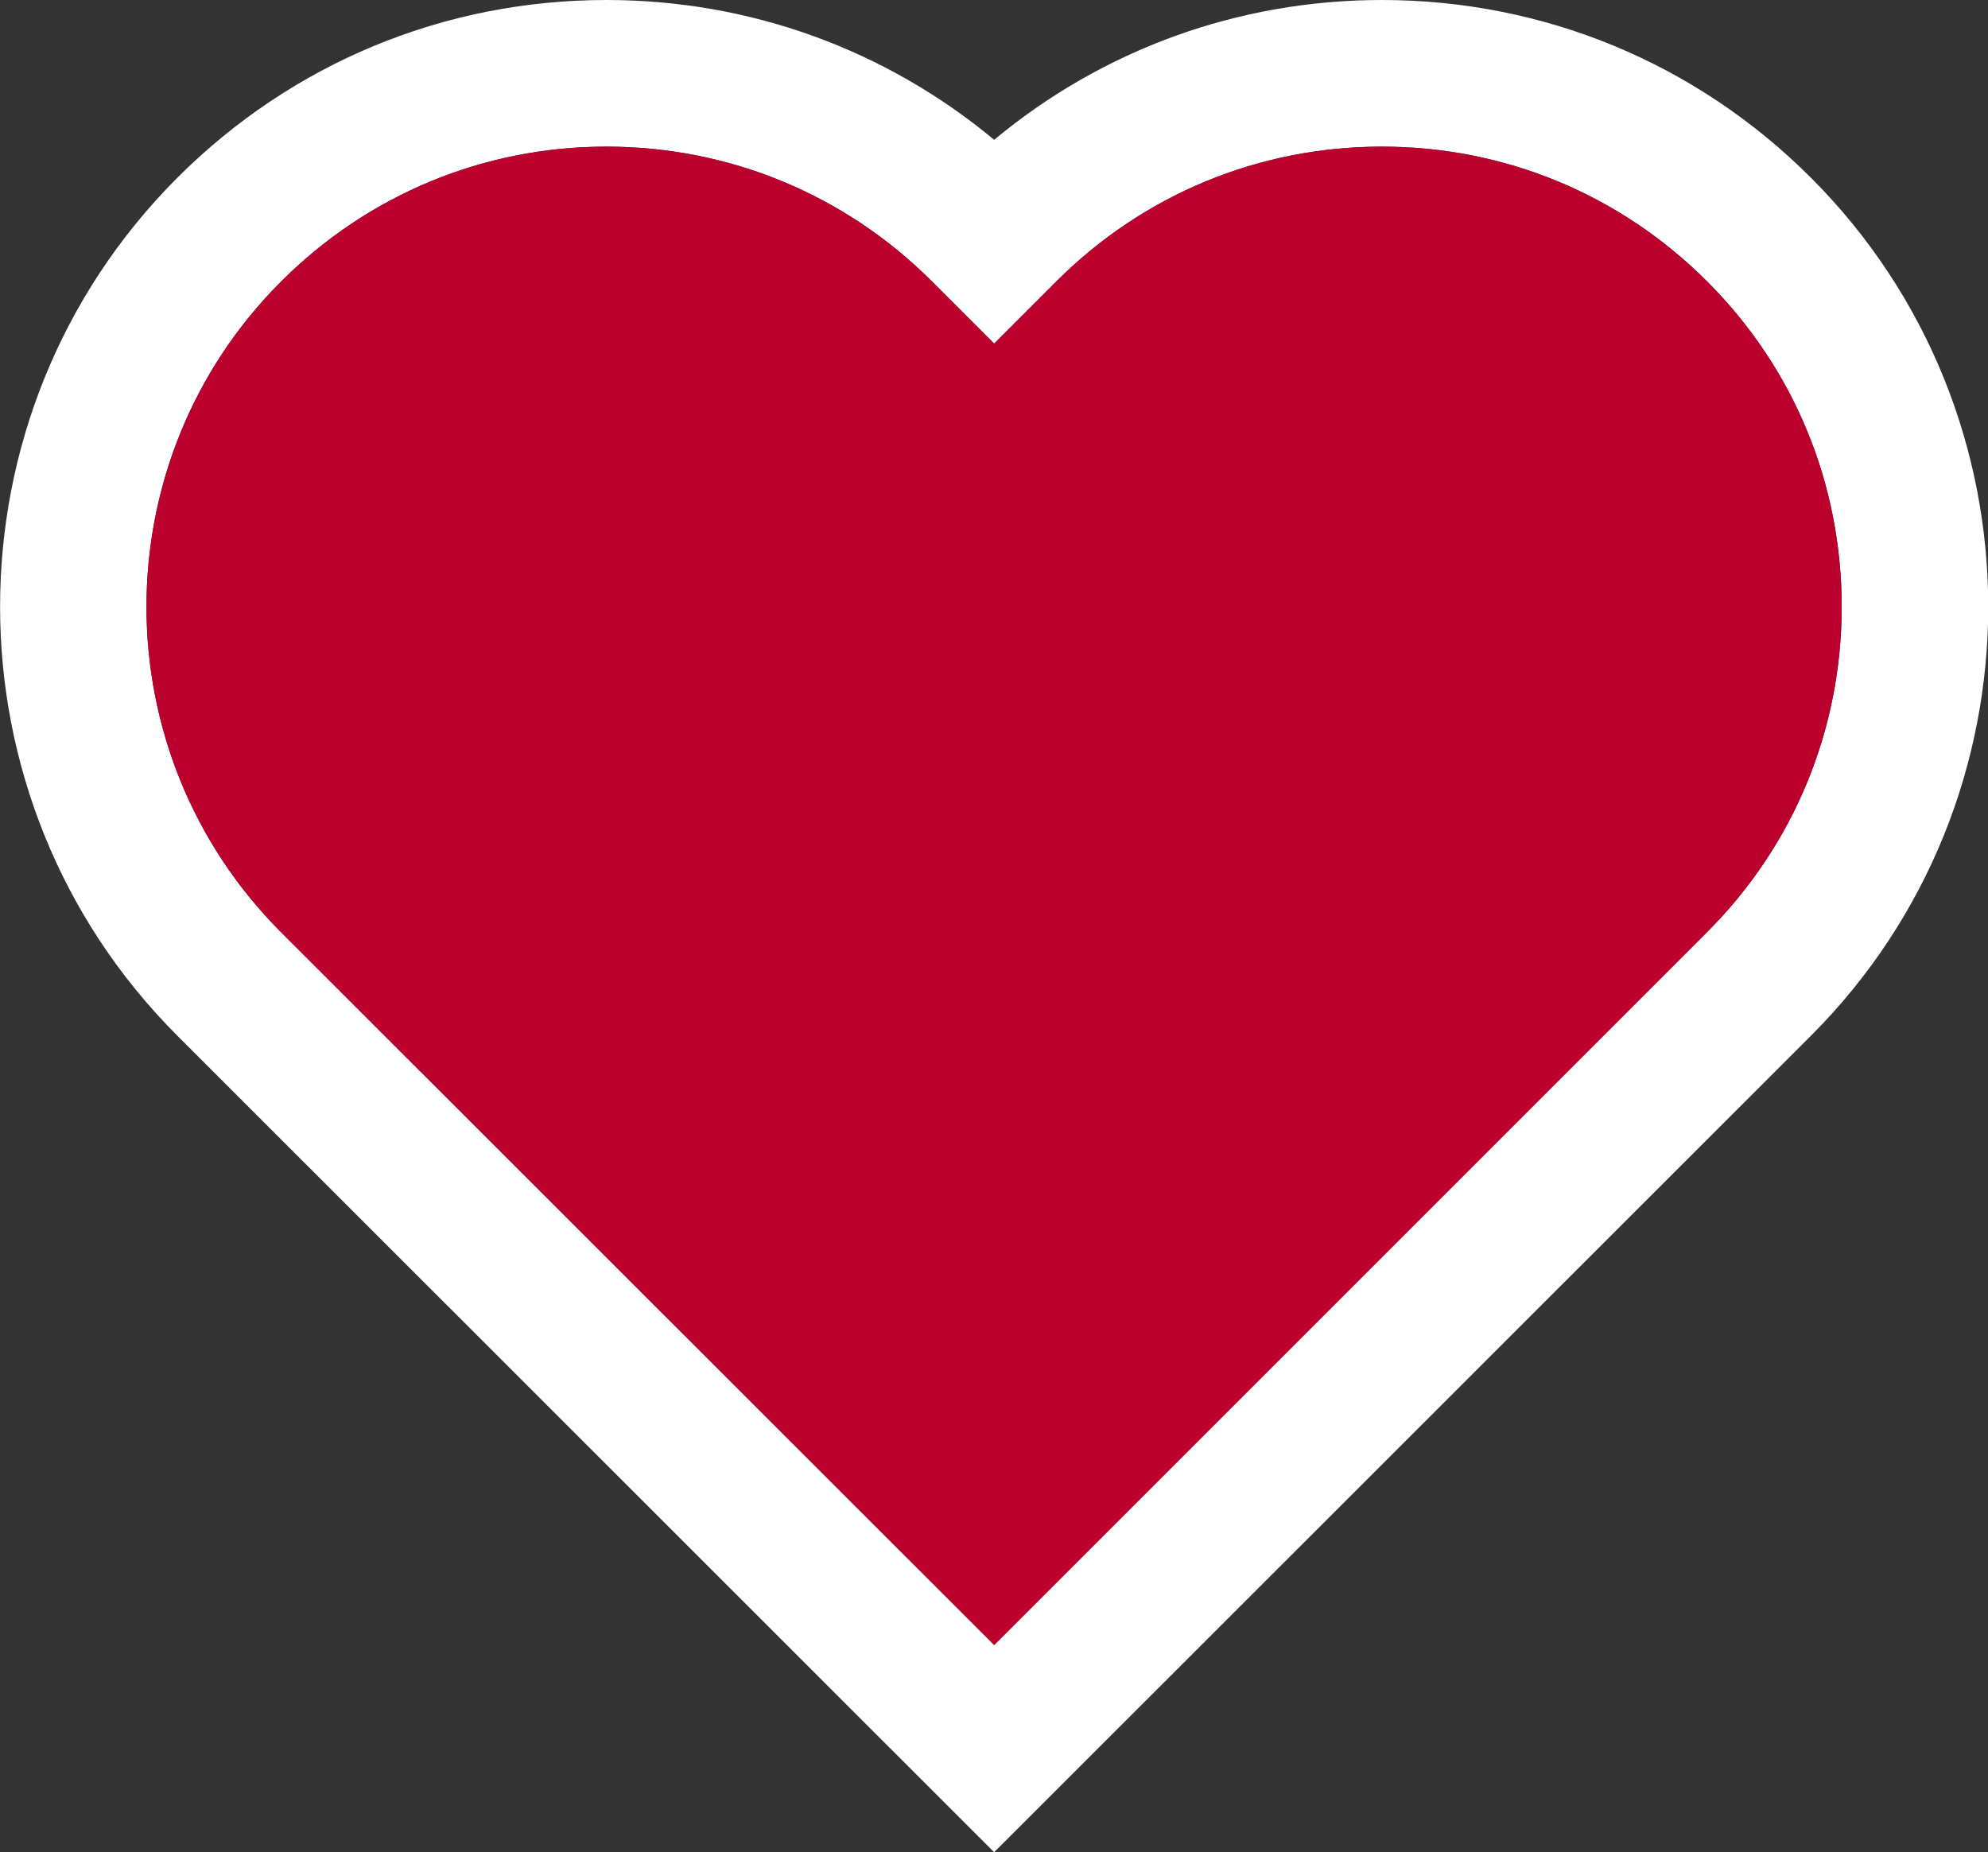 <?xml version="1.0" encoding="UTF-8"?>
<svg id="Layer_1" xmlns="http://www.w3.org/2000/svg" viewBox="0 0 63.99 59.62">
  <rect x="0" y="0" width="63.99" height="59.62" fill="#333333" stroke="none"/>
  <defs>
    <style>
      .cls-2 {
        fill: #bc002d;
      }

      .cls-1 {
        fill: #fff;
      }
    </style>
  </defs> 
  <path class="cls-1" d="M58.29,5.72c-3.69-3.69-8.6-5.72-13.81-5.72-4.61,0-8.98,1.59-12.48,4.5C28.5,1.59,24.13,0,19.52,0c-5.22,0-10.12,2.03-13.81,5.72-7.61,7.61-7.61,20.01,0,27.62l26.29,26.28,26.29-26.28c7.61-7.61,7.61-20.01,0-27.62ZM54.95,30l-22.95,22.95L9.05,30.01c-5.78-5.78-5.78-15.18,0-20.95,2.8-2.8,6.52-4.34,10.47-4.34s7.68,1.54,10.48,4.34l2,2,2-2c2.8-2.8,6.52-4.34,10.48-4.34s7.67,1.54,10.47,4.34,4.33,6.51,4.33,10.47-1.54,7.68-4.33,10.47Z"/>
  <path class="cls-2" d="M59.28,19.53c0,3.96-1.54,7.68-4.33,10.47l-22.95,22.95L9.05,30.01c-5.78-5.78-5.78-15.18,0-20.95,2.8-2.8,6.52-4.34,10.47-4.34s7.68,1.54,10.48,4.34l2,2,2-2c2.8-2.8,6.52-4.34,10.48-4.34s7.67,1.54,10.47,4.34,4.33,6.51,4.33,10.47Z"/>
</svg>